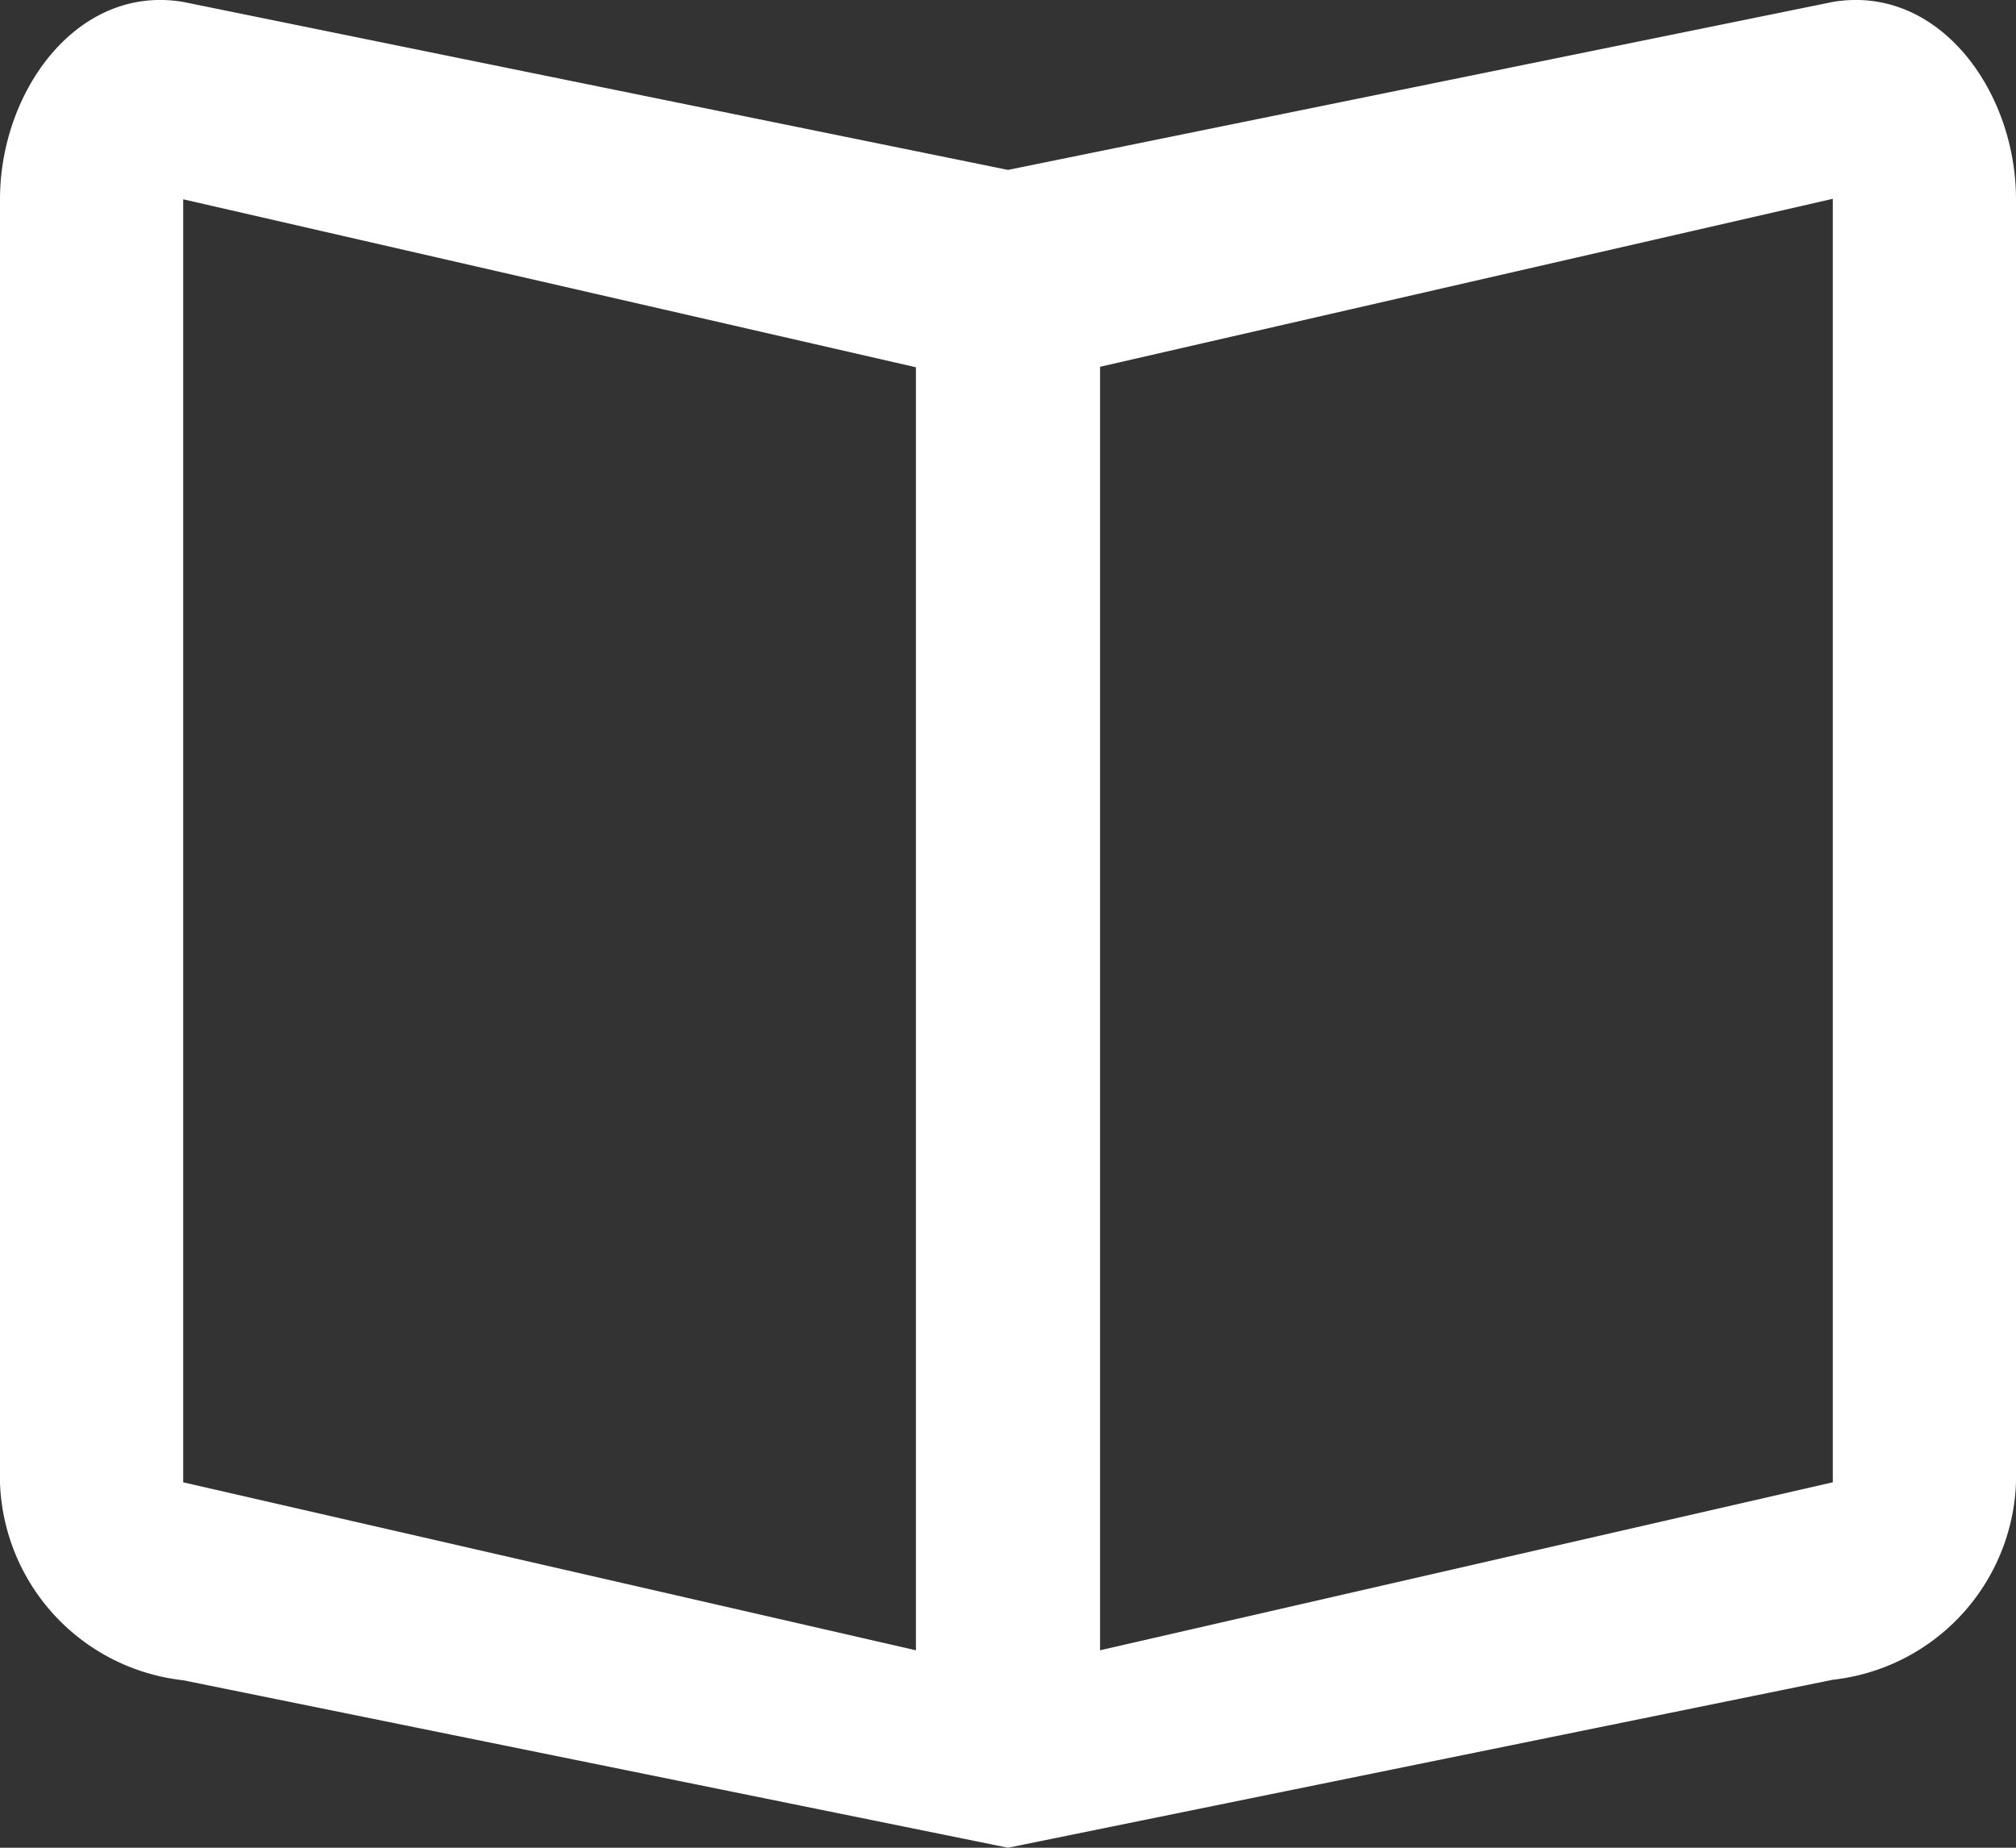 <svg xmlns="http://www.w3.org/2000/svg" width="24" height="22" viewBox="0 0 24 22"><rect x="0" y="0" width="24" height="22" fill="#333333" stroke="none"/><defs><style>.a{fill:#fff;}</style></defs><path class="a" d="M25.194,5.65l-9.819,2-9.819-2C4.3,5.438,3.375,6.707,3.375,8V23.283a2.452,2.452,0,0,0,2.181,2.35l9.819,1.994,9.819-2a2.452,2.452,0,0,0,2.181-2.35V8C27.375,6.707,26.452,5.438,25.194,5.65Zm0,17.626-8.723,2V9.994l8.723-2Zm-10.915,2-8.723-2V8l8.723,2Z" transform="translate(-3.375 -5.627)"/></svg>